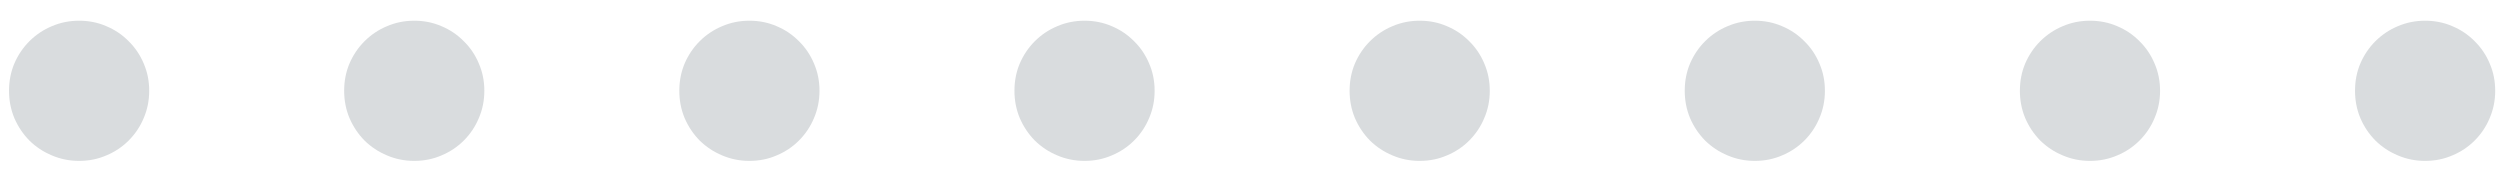 <svg width="113" height="8" viewBox="0 0 113 8" fill="none" xmlns="http://www.w3.org/2000/svg">
<path opacity="0.15" d="M3.576 7.272C3.139 7.272 2.728 7.189 2.344 7.024C1.96 6.864 1.621 6.64 1.328 6.352C1.04 6.059 0.813 5.72 0.648 5.336C0.488 4.952 0.408 4.541 0.408 4.104C0.408 3.661 0.488 3.251 0.648 2.872C0.813 2.488 1.04 2.152 1.328 1.864C1.621 1.571 1.96 1.344 2.344 1.184C2.728 1.019 3.139 0.936 3.576 0.936C4.019 0.936 4.429 1.019 4.808 1.184C5.192 1.344 5.528 1.571 5.816 1.864C6.109 2.152 6.336 2.488 6.496 2.872C6.661 3.251 6.744 3.661 6.744 4.104C6.744 4.541 6.661 4.952 6.496 5.336C6.336 5.72 6.109 6.059 5.816 6.352C5.528 6.64 5.192 6.864 4.808 7.024C4.429 7.189 4.019 7.272 3.576 7.272ZM18.724 7.272C18.287 7.272 17.876 7.189 17.492 7.024C17.108 6.864 16.77 6.64 16.476 6.352C16.188 6.059 15.962 5.72 15.796 5.336C15.636 4.952 15.556 4.541 15.556 4.104C15.556 3.661 15.636 3.251 15.796 2.872C15.962 2.488 16.188 2.152 16.476 1.864C16.77 1.571 17.108 1.344 17.492 1.184C17.876 1.019 18.287 0.936 18.724 0.936C19.167 0.936 19.578 1.019 19.956 1.184C20.34 1.344 20.676 1.571 20.964 1.864C21.258 2.152 21.484 2.488 21.644 2.872C21.81 3.251 21.892 3.661 21.892 4.104C21.892 4.541 21.81 4.952 21.644 5.336C21.484 5.72 21.258 6.059 20.964 6.352C20.676 6.64 20.34 6.864 19.956 7.024C19.578 7.189 19.167 7.272 18.724 7.272ZM33.873 7.272C33.435 7.272 33.025 7.189 32.641 7.024C32.257 6.864 31.918 6.64 31.625 6.352C31.337 6.059 31.11 5.72 30.945 5.336C30.785 4.952 30.705 4.541 30.705 4.104C30.705 3.661 30.785 3.251 30.945 2.872C31.11 2.488 31.337 2.152 31.625 1.864C31.918 1.571 32.257 1.344 32.641 1.184C33.025 1.019 33.435 0.936 33.873 0.936C34.316 0.936 34.726 1.019 35.105 1.184C35.489 1.344 35.825 1.571 36.113 1.864C36.406 2.152 36.633 2.488 36.793 2.872C36.958 3.251 37.041 3.661 37.041 4.104C37.041 4.541 36.958 4.952 36.793 5.336C36.633 5.72 36.406 6.059 36.113 6.352C35.825 6.64 35.489 6.864 35.105 7.024C34.726 7.189 34.316 7.272 33.873 7.272ZM49.021 7.272C48.584 7.272 48.173 7.189 47.789 7.024C47.405 6.864 47.067 6.64 46.773 6.352C46.485 6.059 46.259 5.72 46.093 5.336C45.933 4.952 45.853 4.541 45.853 4.104C45.853 3.661 45.933 3.251 46.093 2.872C46.259 2.488 46.485 2.152 46.773 1.864C47.067 1.571 47.405 1.344 47.789 1.184C48.173 1.019 48.584 0.936 49.021 0.936C49.464 0.936 49.875 1.019 50.253 1.184C50.637 1.344 50.973 1.571 51.261 1.864C51.555 2.152 51.781 2.488 51.941 2.872C52.107 3.251 52.189 3.661 52.189 4.104C52.189 4.541 52.107 4.952 51.941 5.336C51.781 5.72 51.555 6.059 51.261 6.352C50.973 6.64 50.637 6.864 50.253 7.024C49.875 7.189 49.464 7.272 49.021 7.272ZM64.17 7.272C63.732 7.272 63.322 7.189 62.938 7.024C62.554 6.864 62.215 6.64 61.922 6.352C61.634 6.059 61.407 5.72 61.242 5.336C61.082 4.952 61.002 4.541 61.002 4.104C61.002 3.661 61.082 3.251 61.242 2.872C61.407 2.488 61.634 2.152 61.922 1.864C62.215 1.571 62.554 1.344 62.938 1.184C63.322 1.019 63.732 0.936 64.17 0.936C64.612 0.936 65.023 1.019 65.402 1.184C65.786 1.344 66.122 1.571 66.41 1.864C66.703 2.152 66.93 2.488 67.09 2.872C67.255 3.251 67.338 3.661 67.338 4.104C67.338 4.541 67.255 4.952 67.09 5.336C66.93 5.72 66.703 6.059 66.41 6.352C66.122 6.64 65.786 6.864 65.402 7.024C65.023 7.189 64.612 7.272 64.17 7.272ZM79.318 7.272C78.881 7.272 78.47 7.189 78.086 7.024C77.702 6.864 77.364 6.64 77.07 6.352C76.782 6.059 76.555 5.72 76.39 5.336C76.23 4.952 76.15 4.541 76.15 4.104C76.15 3.661 76.23 3.251 76.39 2.872C76.555 2.488 76.782 2.152 77.07 1.864C77.364 1.571 77.702 1.344 78.086 1.184C78.47 1.019 78.881 0.936 79.318 0.936C79.761 0.936 80.171 1.019 80.55 1.184C80.934 1.344 81.27 1.571 81.558 1.864C81.852 2.152 82.078 2.488 82.238 2.872C82.403 3.251 82.486 3.661 82.486 4.104C82.486 4.541 82.403 4.952 82.238 5.336C82.078 5.72 81.852 6.059 81.558 6.352C81.27 6.64 80.934 6.864 80.55 7.024C80.171 7.189 79.761 7.272 79.318 7.272ZM94.467 7.272C94.029 7.272 93.619 7.189 93.235 7.024C92.851 6.864 92.512 6.64 92.219 6.352C91.931 6.059 91.704 5.72 91.539 5.336C91.379 4.952 91.299 4.541 91.299 4.104C91.299 3.661 91.379 3.251 91.539 2.872C91.704 2.488 91.931 2.152 92.219 1.864C92.512 1.571 92.851 1.344 93.235 1.184C93.619 1.019 94.029 0.936 94.467 0.936C94.909 0.936 95.32 1.019 95.699 1.184C96.083 1.344 96.419 1.571 96.707 1.864C97 2.152 97.227 2.488 97.387 2.872C97.552 3.251 97.635 3.661 97.635 4.104C97.635 4.541 97.552 4.952 97.387 5.336C97.227 5.72 97 6.059 96.707 6.352C96.419 6.64 96.083 6.864 95.699 7.024C95.32 7.189 94.909 7.272 94.467 7.272ZM109.615 7.272C109.178 7.272 108.767 7.189 108.383 7.024C107.999 6.864 107.66 6.64 107.367 6.352C107.079 6.059 106.852 5.72 106.687 5.336C106.527 4.952 106.447 4.541 106.447 4.104C106.447 3.661 106.527 3.251 106.687 2.872C106.852 2.488 107.079 2.152 107.367 1.864C107.66 1.571 107.999 1.344 108.383 1.184C108.767 1.019 109.178 0.936 109.615 0.936C110.058 0.936 110.468 1.019 110.847 1.184C111.231 1.344 111.567 1.571 111.855 1.864C112.148 2.152 112.375 2.488 112.535 2.872C112.7 3.251 112.783 3.661 112.783 4.104C112.783 4.541 112.7 4.952 112.535 5.336C112.375 5.72 112.148 6.059 111.855 6.352C111.567 6.64 111.231 6.864 110.847 7.024C110.468 7.189 110.058 7.272 109.615 7.272Z" fill="#011627"/>
</svg>
